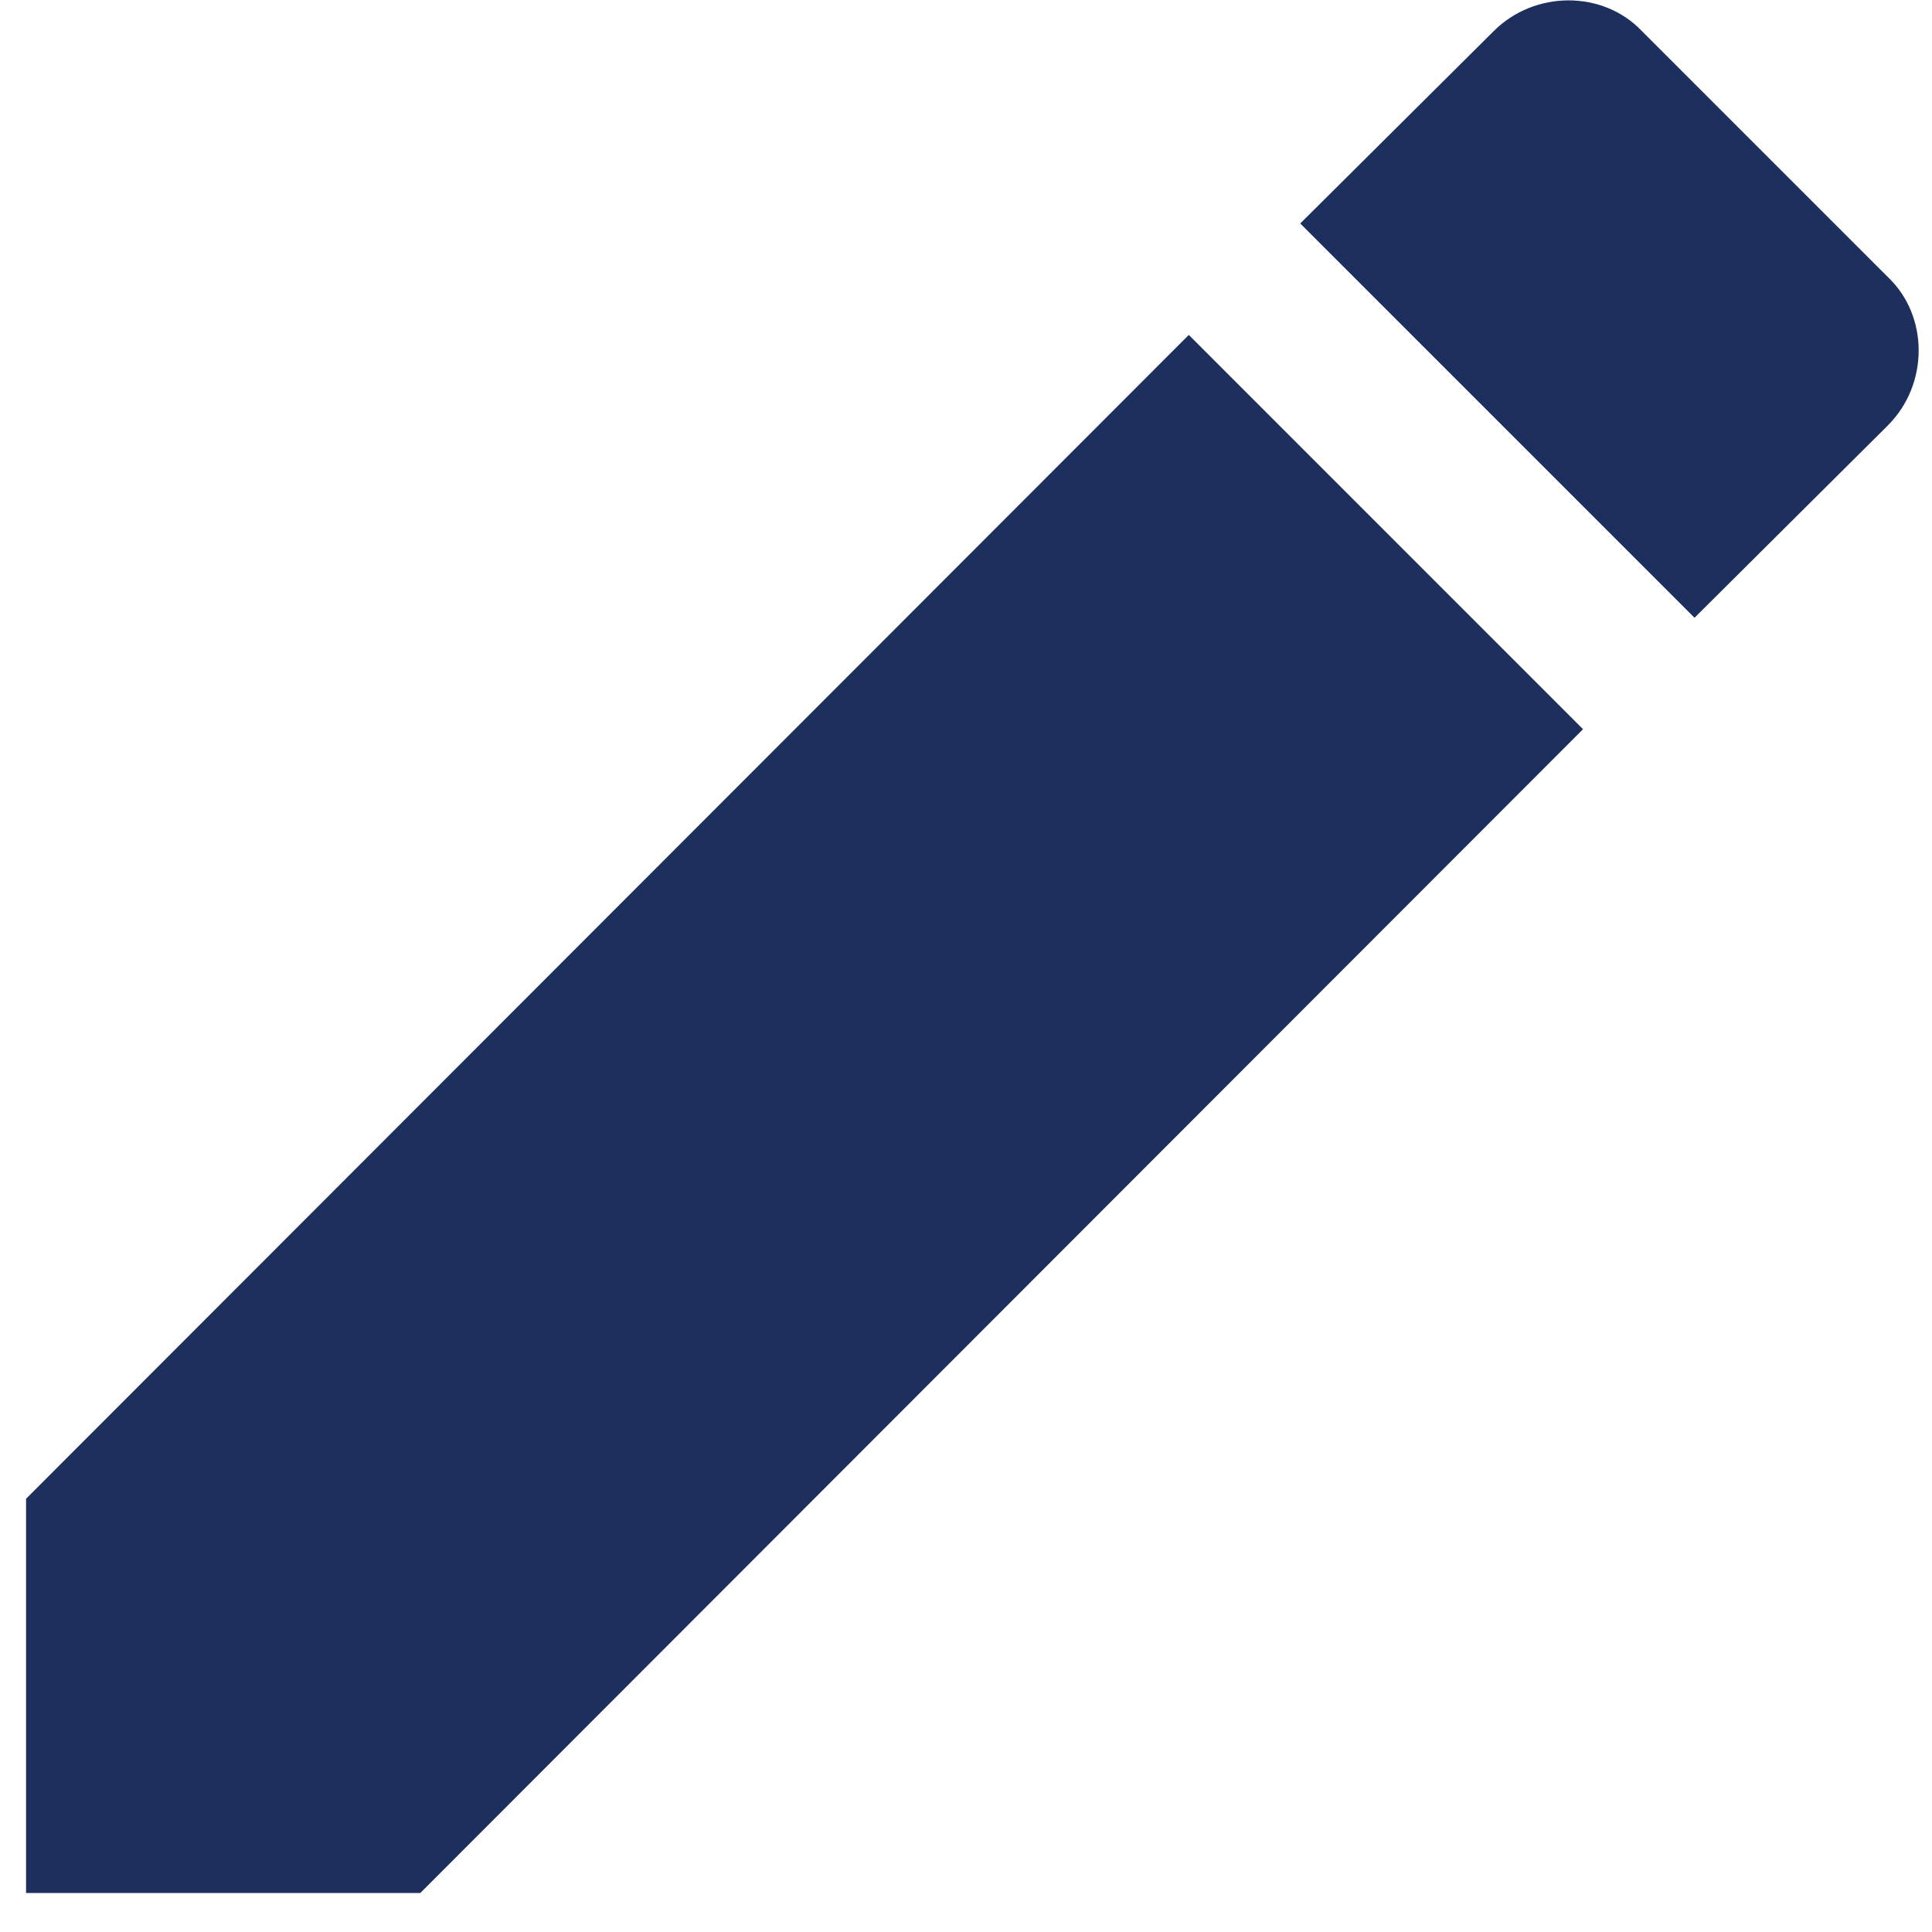 <svg width="37" height="37" viewBox="0 0 37 37" fill="none" xmlns="http://www.w3.org/2000/svg">
<path d="M36.156 8.146C36.941 7.361 36.941 6.052 36.156 5.307L31.445 0.596C30.7 -0.189 29.391 -0.189 28.606 0.596L24.901 4.28L32.452 11.831M0.499 28.703V36.253H8.049L30.317 13.965L22.767 6.414L0.499 28.703Z" fill="#1D2F5D"/>
</svg>
